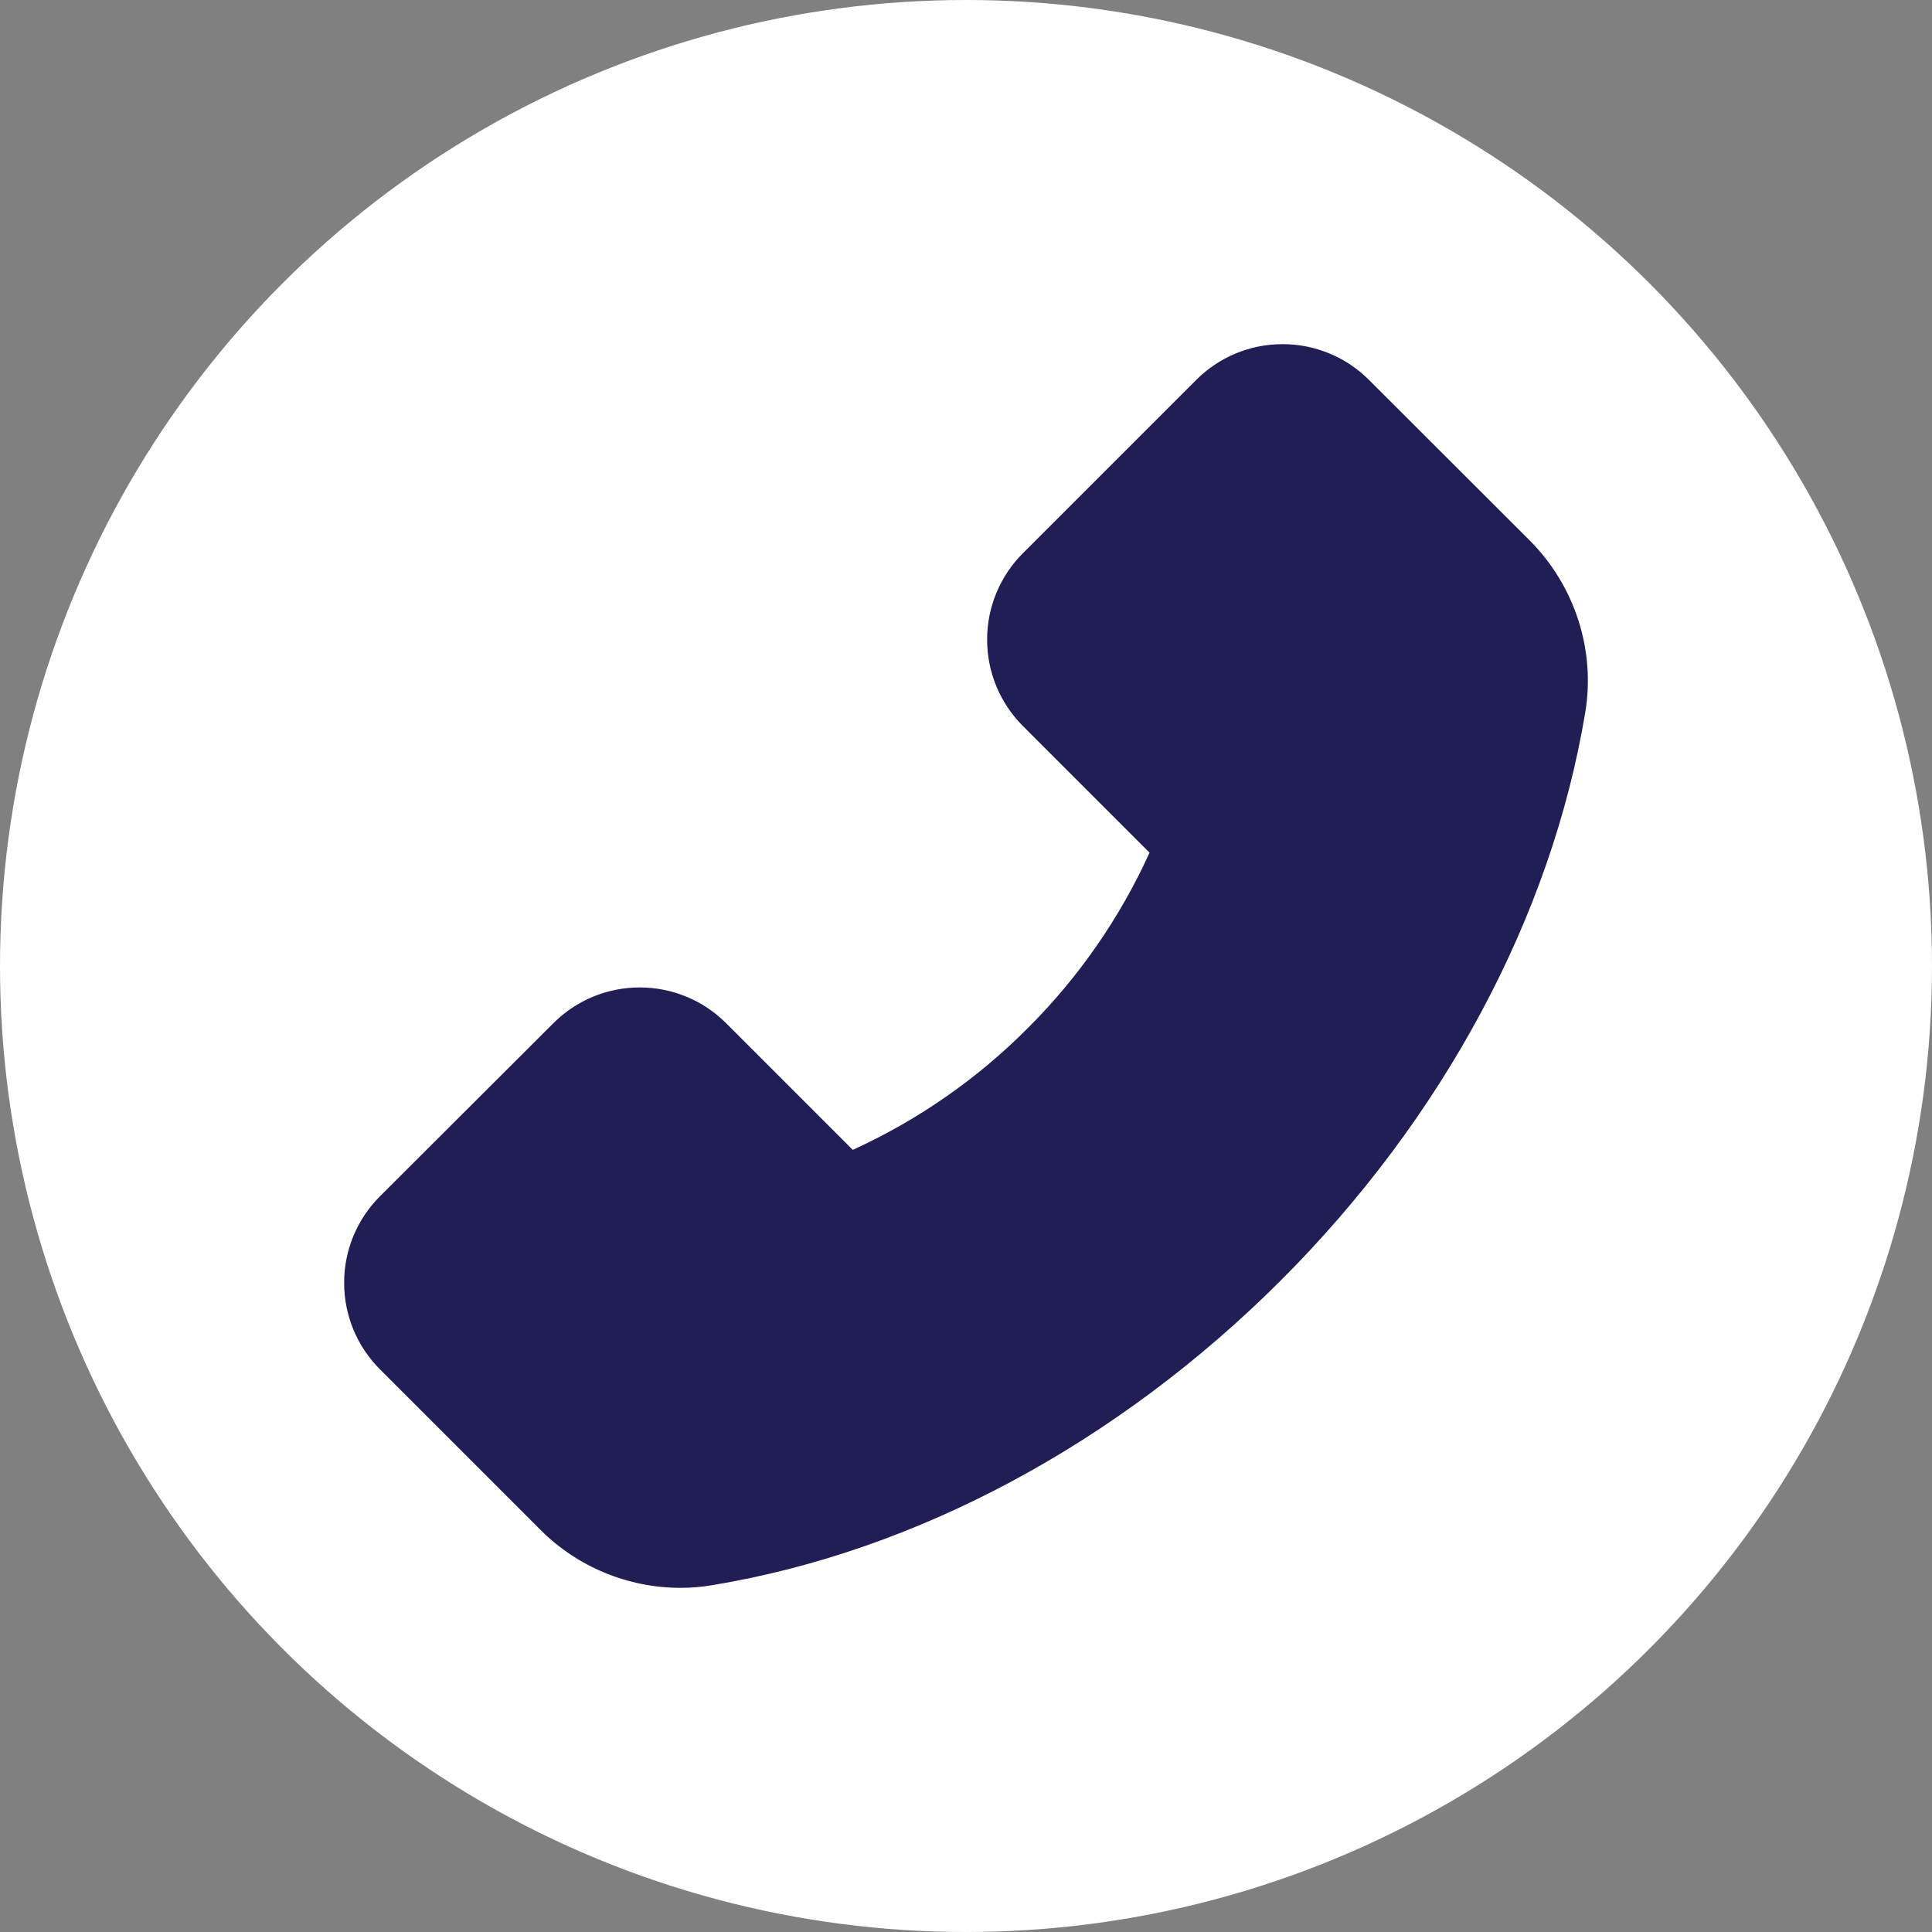 <svg width="30" height="30" viewBox="0 0 30 30" fill="none" xmlns="http://www.w3.org/2000/svg">
<rect x="0" y="0" width="30" height="30" fill="#808080" stroke="none"/>
<circle cx="15" cy="15" r="15" fill="white"/>
<path d="M23.756 8.395L21.26 5.902C21.084 5.725 20.875 5.584 20.644 5.489C20.414 5.393 20.167 5.344 19.917 5.344C19.409 5.344 18.93 5.543 18.572 5.902L15.886 8.588C15.709 8.764 15.569 8.973 15.473 9.203C15.377 9.434 15.328 9.681 15.328 9.93C15.328 10.439 15.527 10.917 15.886 11.276L17.85 13.24C17.39 14.253 16.751 15.175 15.963 15.961C15.178 16.751 14.256 17.392 13.242 17.855L11.278 15.891C11.102 15.714 10.893 15.573 10.662 15.478C10.432 15.382 10.185 15.333 9.935 15.333C9.427 15.333 8.948 15.532 8.59 15.891L5.902 18.574C5.724 18.751 5.584 18.96 5.488 19.191C5.393 19.422 5.343 19.67 5.344 19.919C5.344 20.428 5.543 20.906 5.902 21.265L8.393 23.756C8.965 24.331 9.755 24.656 10.566 24.656C10.737 24.656 10.901 24.642 11.062 24.614C14.222 24.094 17.355 22.413 19.884 19.887C22.411 17.363 24.089 14.231 24.616 11.062C24.776 10.095 24.455 9.098 23.756 8.395Z" fill="#211E55"/>
</svg>
